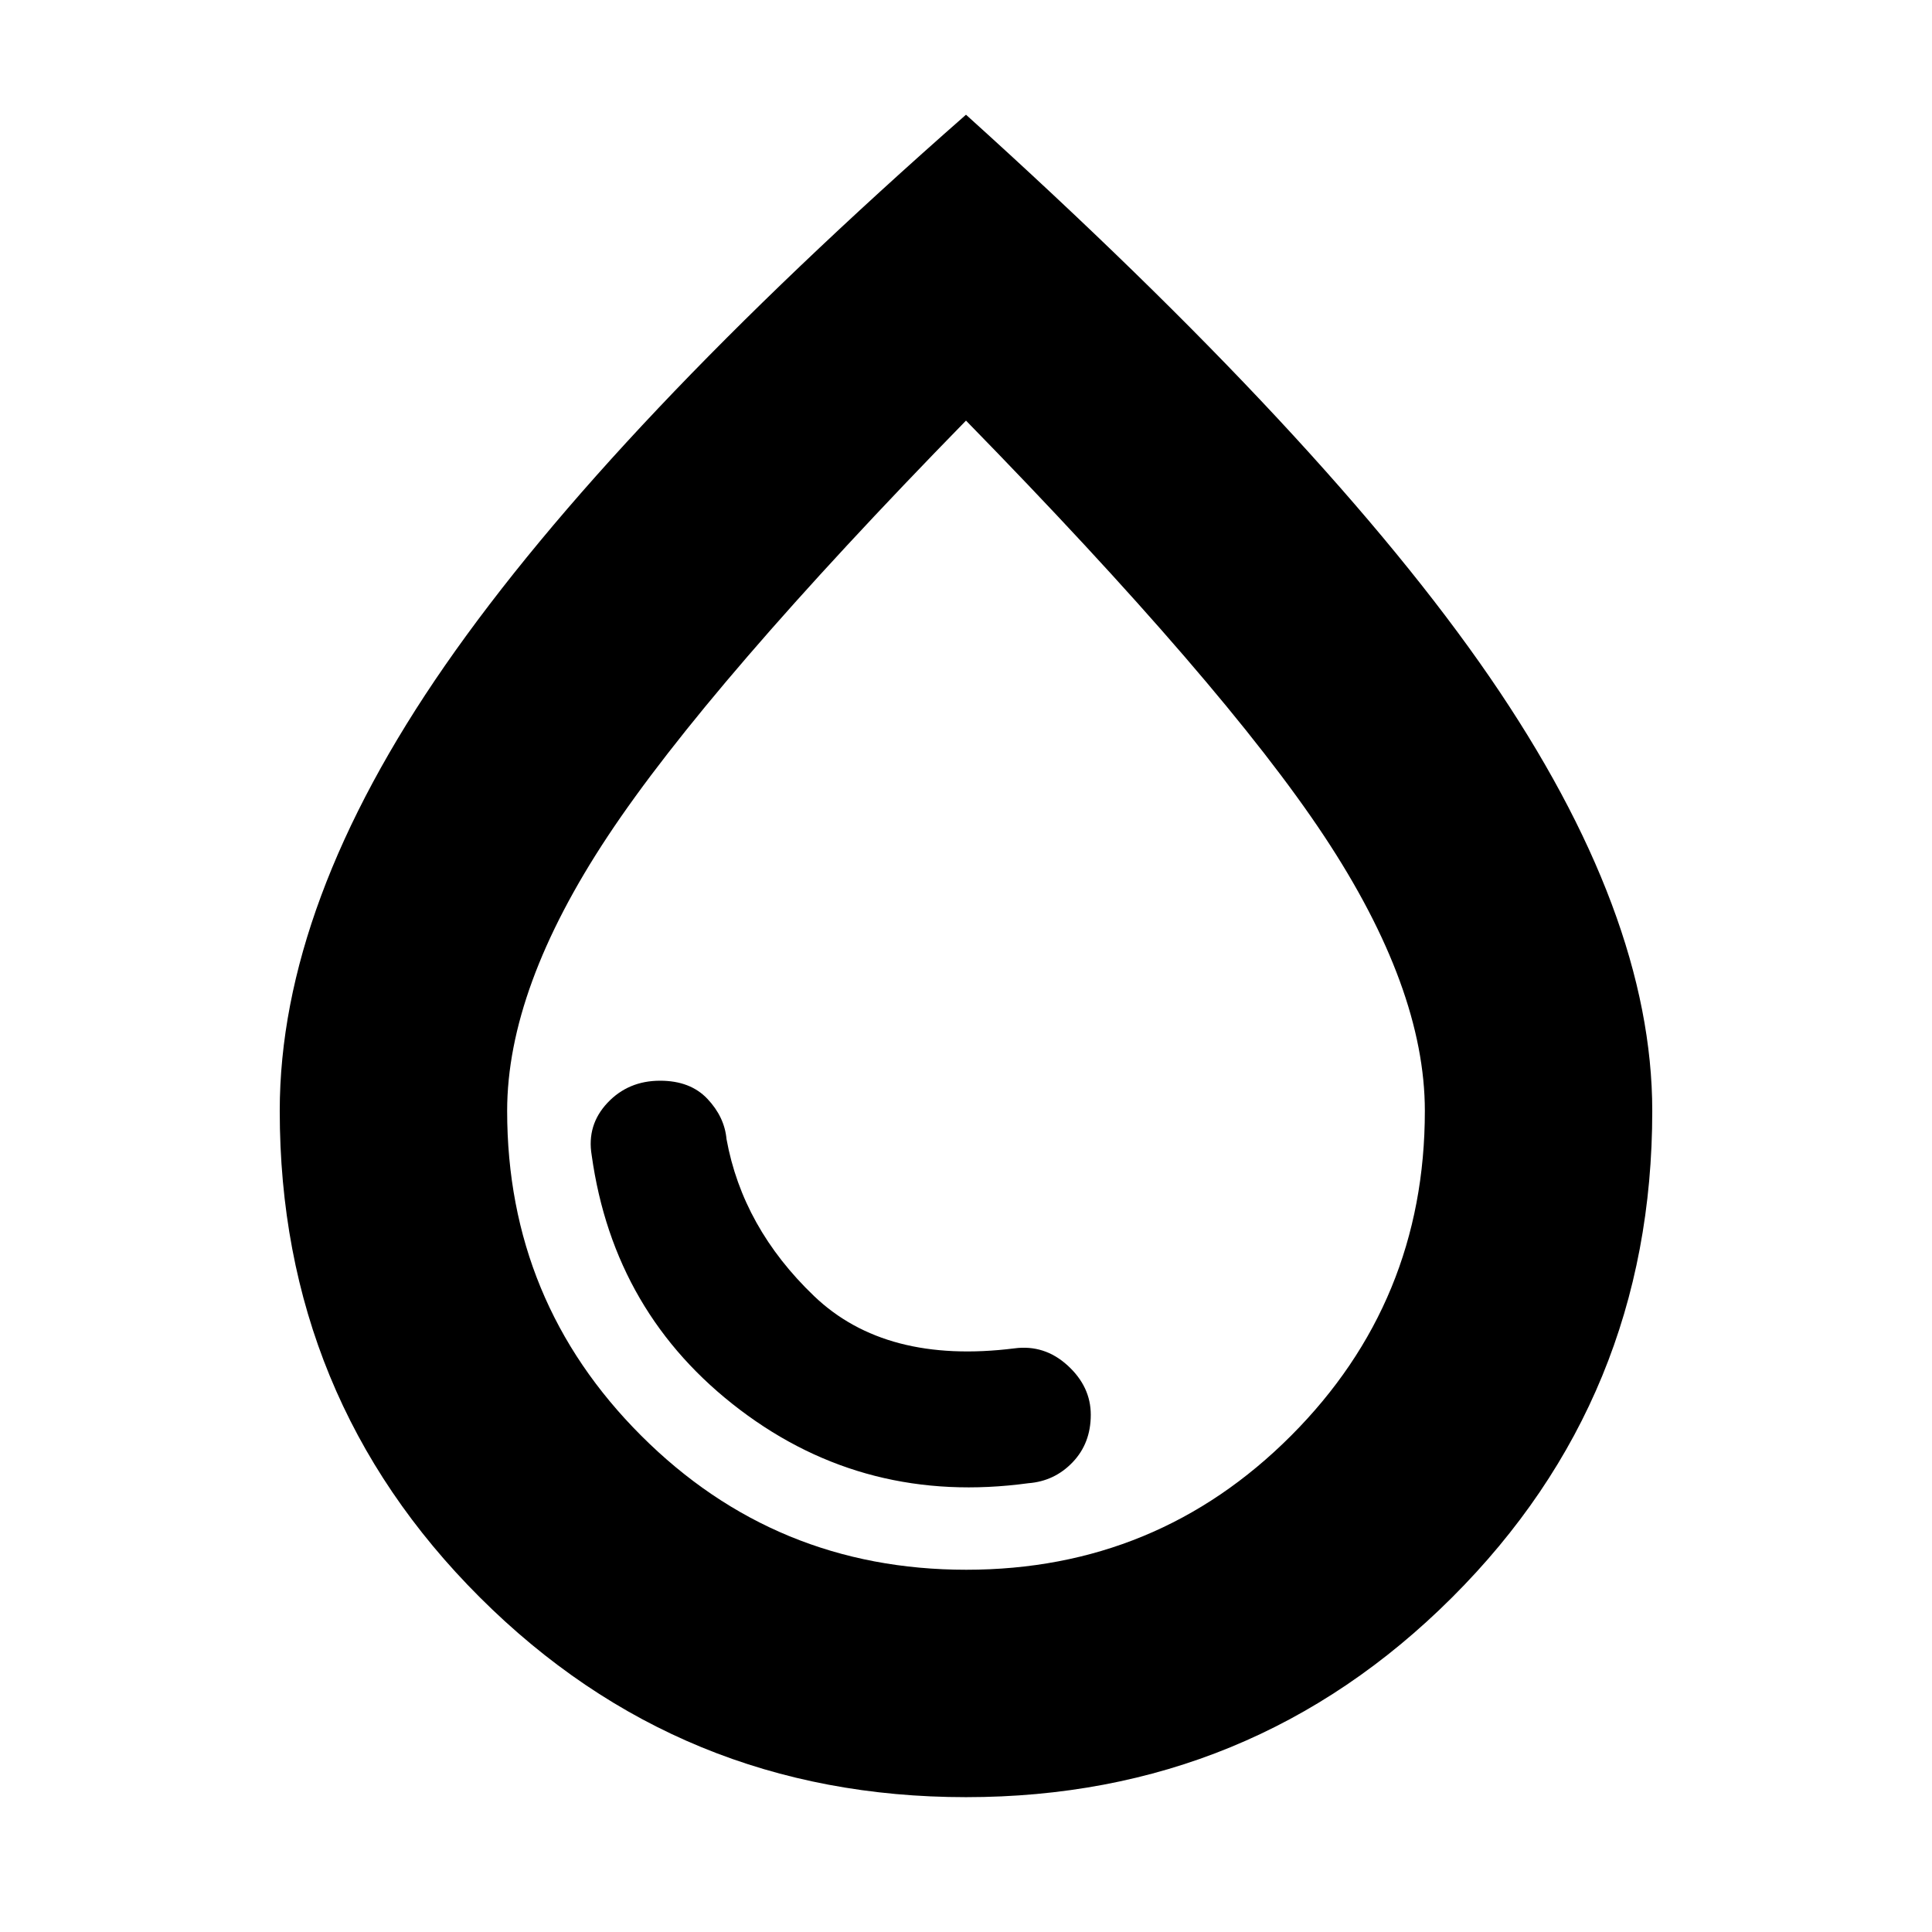 <svg xmlns="http://www.w3.org/2000/svg" height="20" viewBox="0 -960 960 960" width="20"><path d="M511-223q13-1 22-10.43t9-23.57q0-14-11.5-24.5T504-290q-64 8-99.5-26T361-394q-1-11-9.5-20t-23.5-9q-15.81 0-26.16 11-10.34 11-7.84 26 11 79 73.67 126.5T511-223ZM480-67q-142.06 0-241.53-99.24Q139-265.49 139-408q0-103 82.25-221.5T480-903q179.5 162 260.25 279.5T821-408q0 142.51-99.47 241.76Q622.06-67 480-67Zm.14-113q94.86 0 161.36-66.59Q708-313.18 708-408q0-61-50-136.5T480-751Q352-620 302-544.5T252-408q0 94.82 66.64 161.41T480.14-180ZM480-485Z"/></svg>